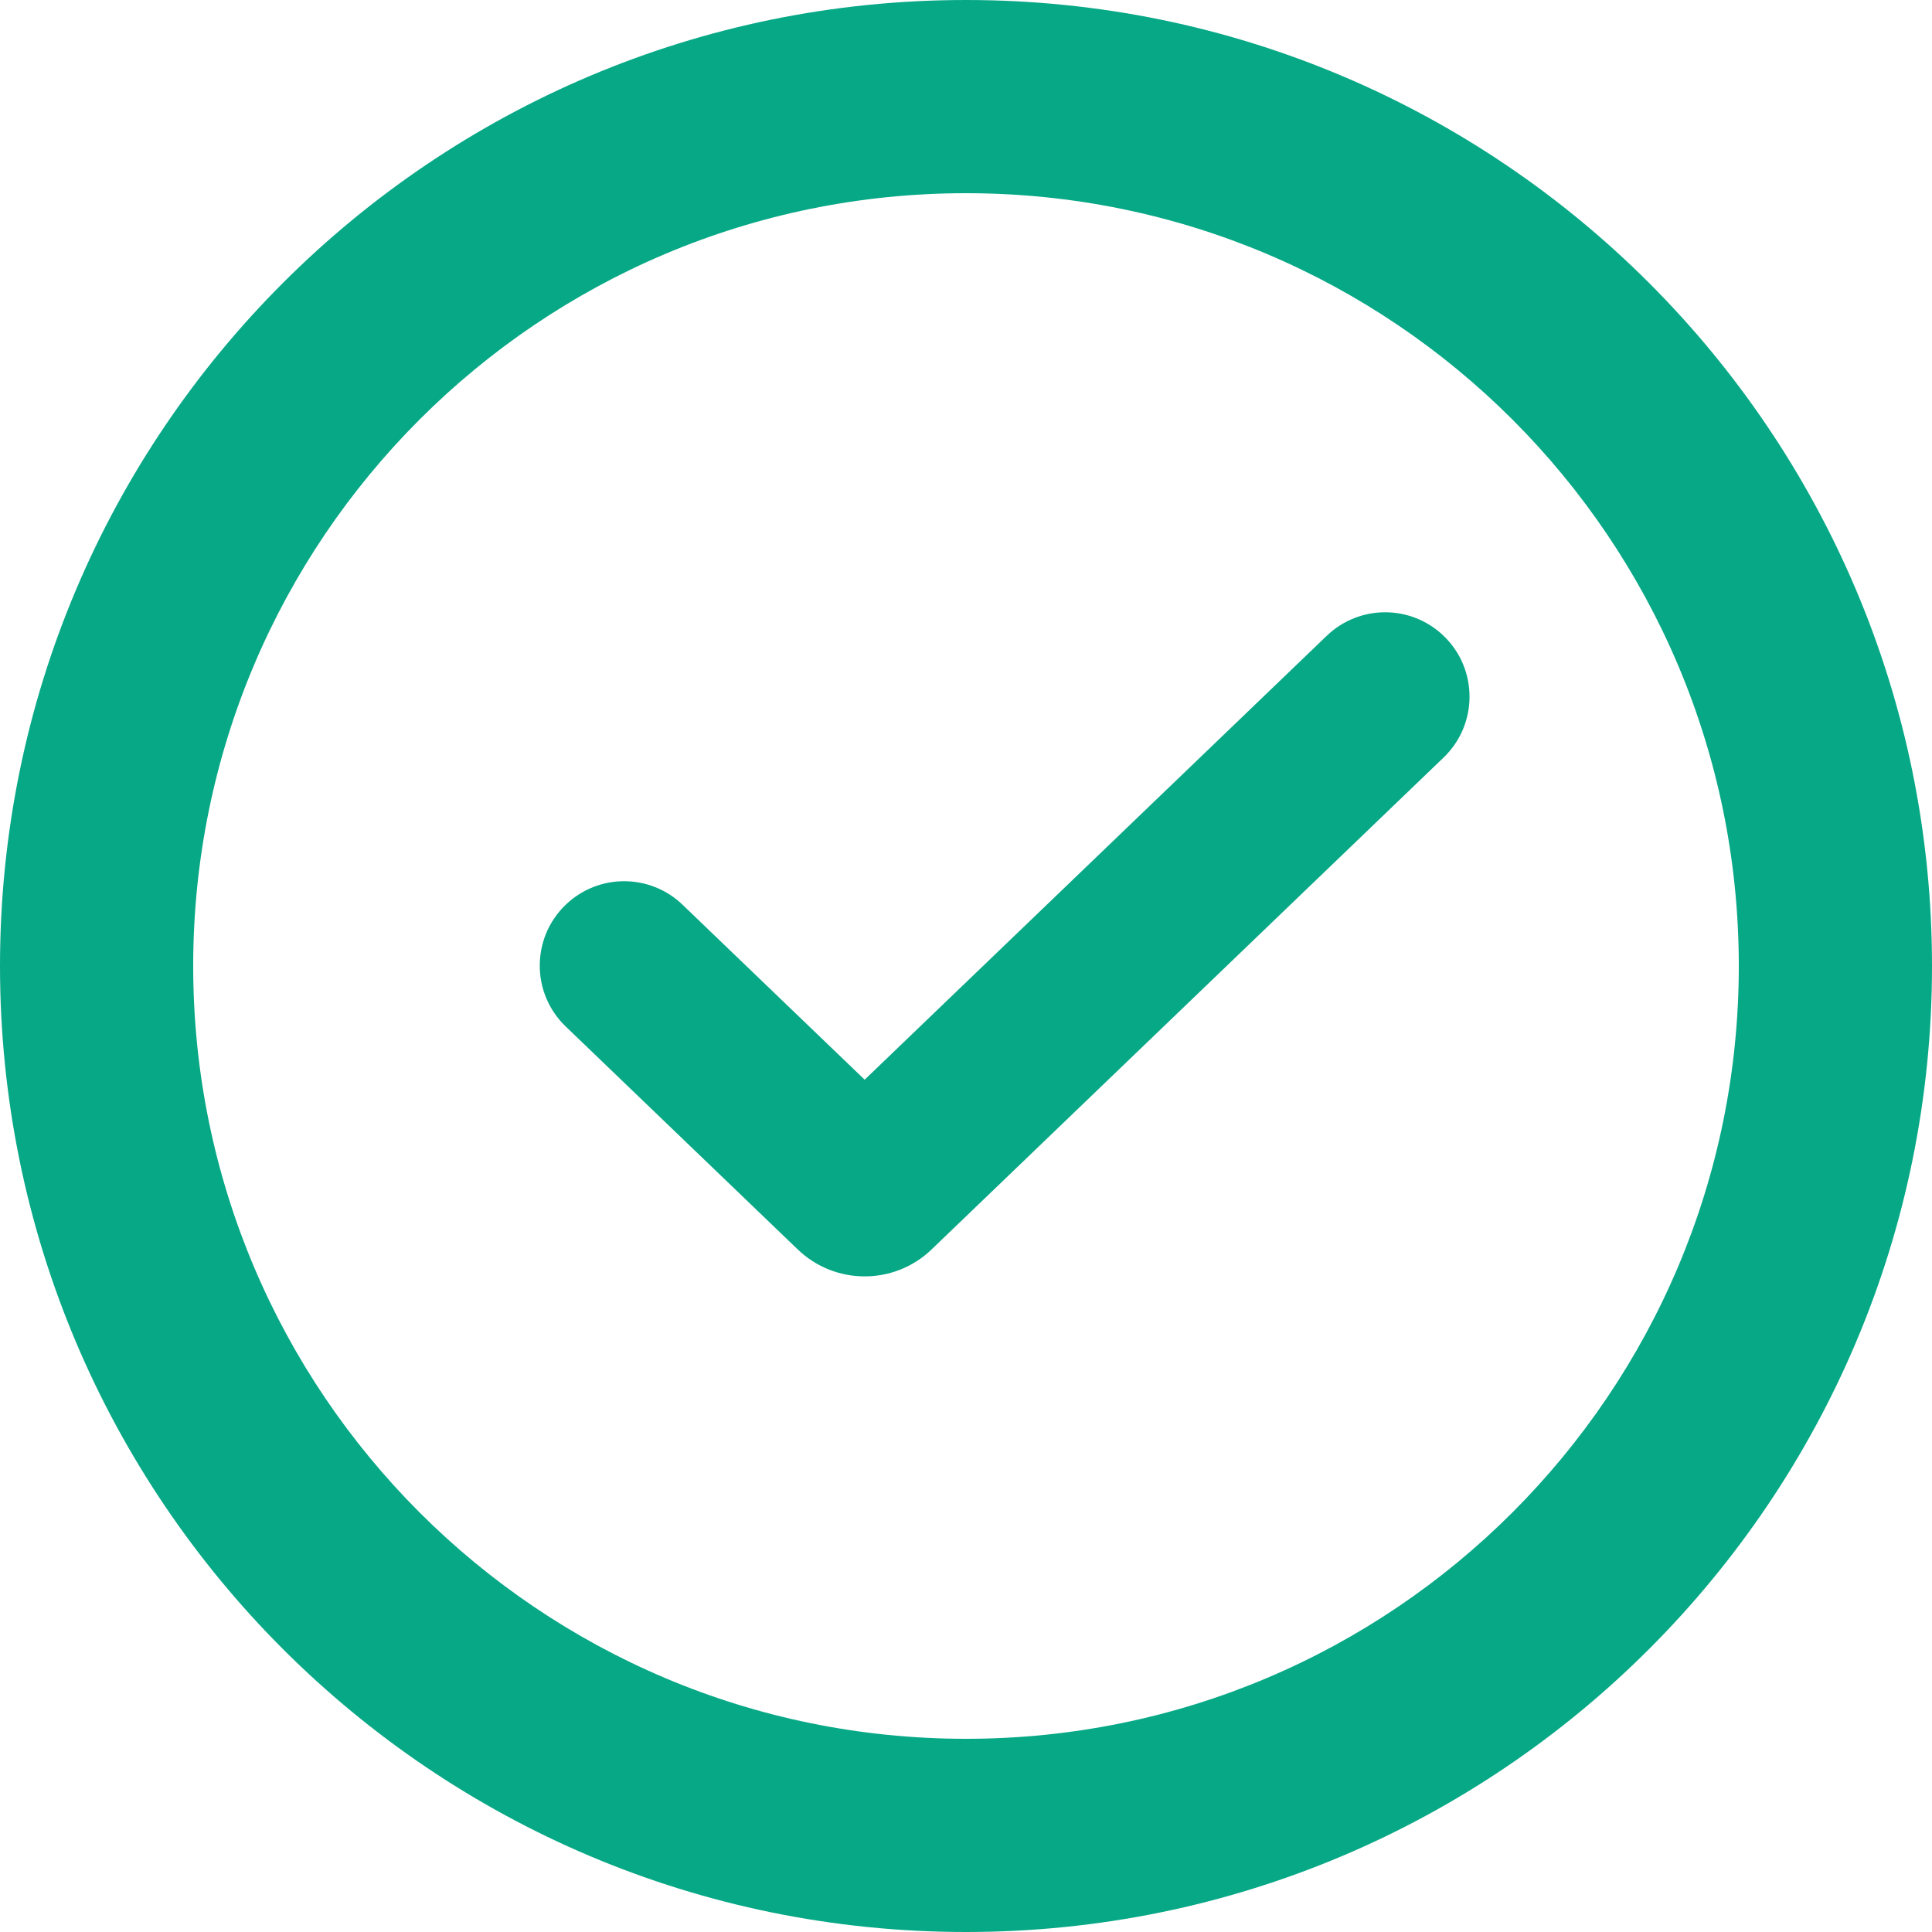 <svg width="20" height="20" viewBox="0 0 20 20" fill="none" xmlns="http://www.w3.org/2000/svg">
<path fill-rule="evenodd" clip-rule="evenodd" d="M10 18C14.418 18 18 14.418 18 10C18 5.582 14.418 2 10 2C5.582 2 2 5.582 2 10C2 14.418 5.582 18 10 18ZM10 20C15.523 20 20 15.523 20 10C20 4.477 15.523 0 10 0C4.477 0 0 4.477 0 10C0 15.523 4.477 20 10 20Z" fill="#07a886"/>
<path fill-rule="evenodd" clip-rule="evenodd" d="M14.944 6.582C15.302 6.925 15.302 7.498 14.944 7.842L9.644 12.934C9.257 13.306 8.645 13.306 8.258 12.934L5.856 10.626C5.498 10.282 5.498 9.71 5.856 9.366C6.194 9.041 6.728 9.041 7.066 9.366L8.951 11.177L13.734 6.582C14.072 6.257 14.606 6.257 14.944 6.582Z" fill="#07a886"/>
</svg>
